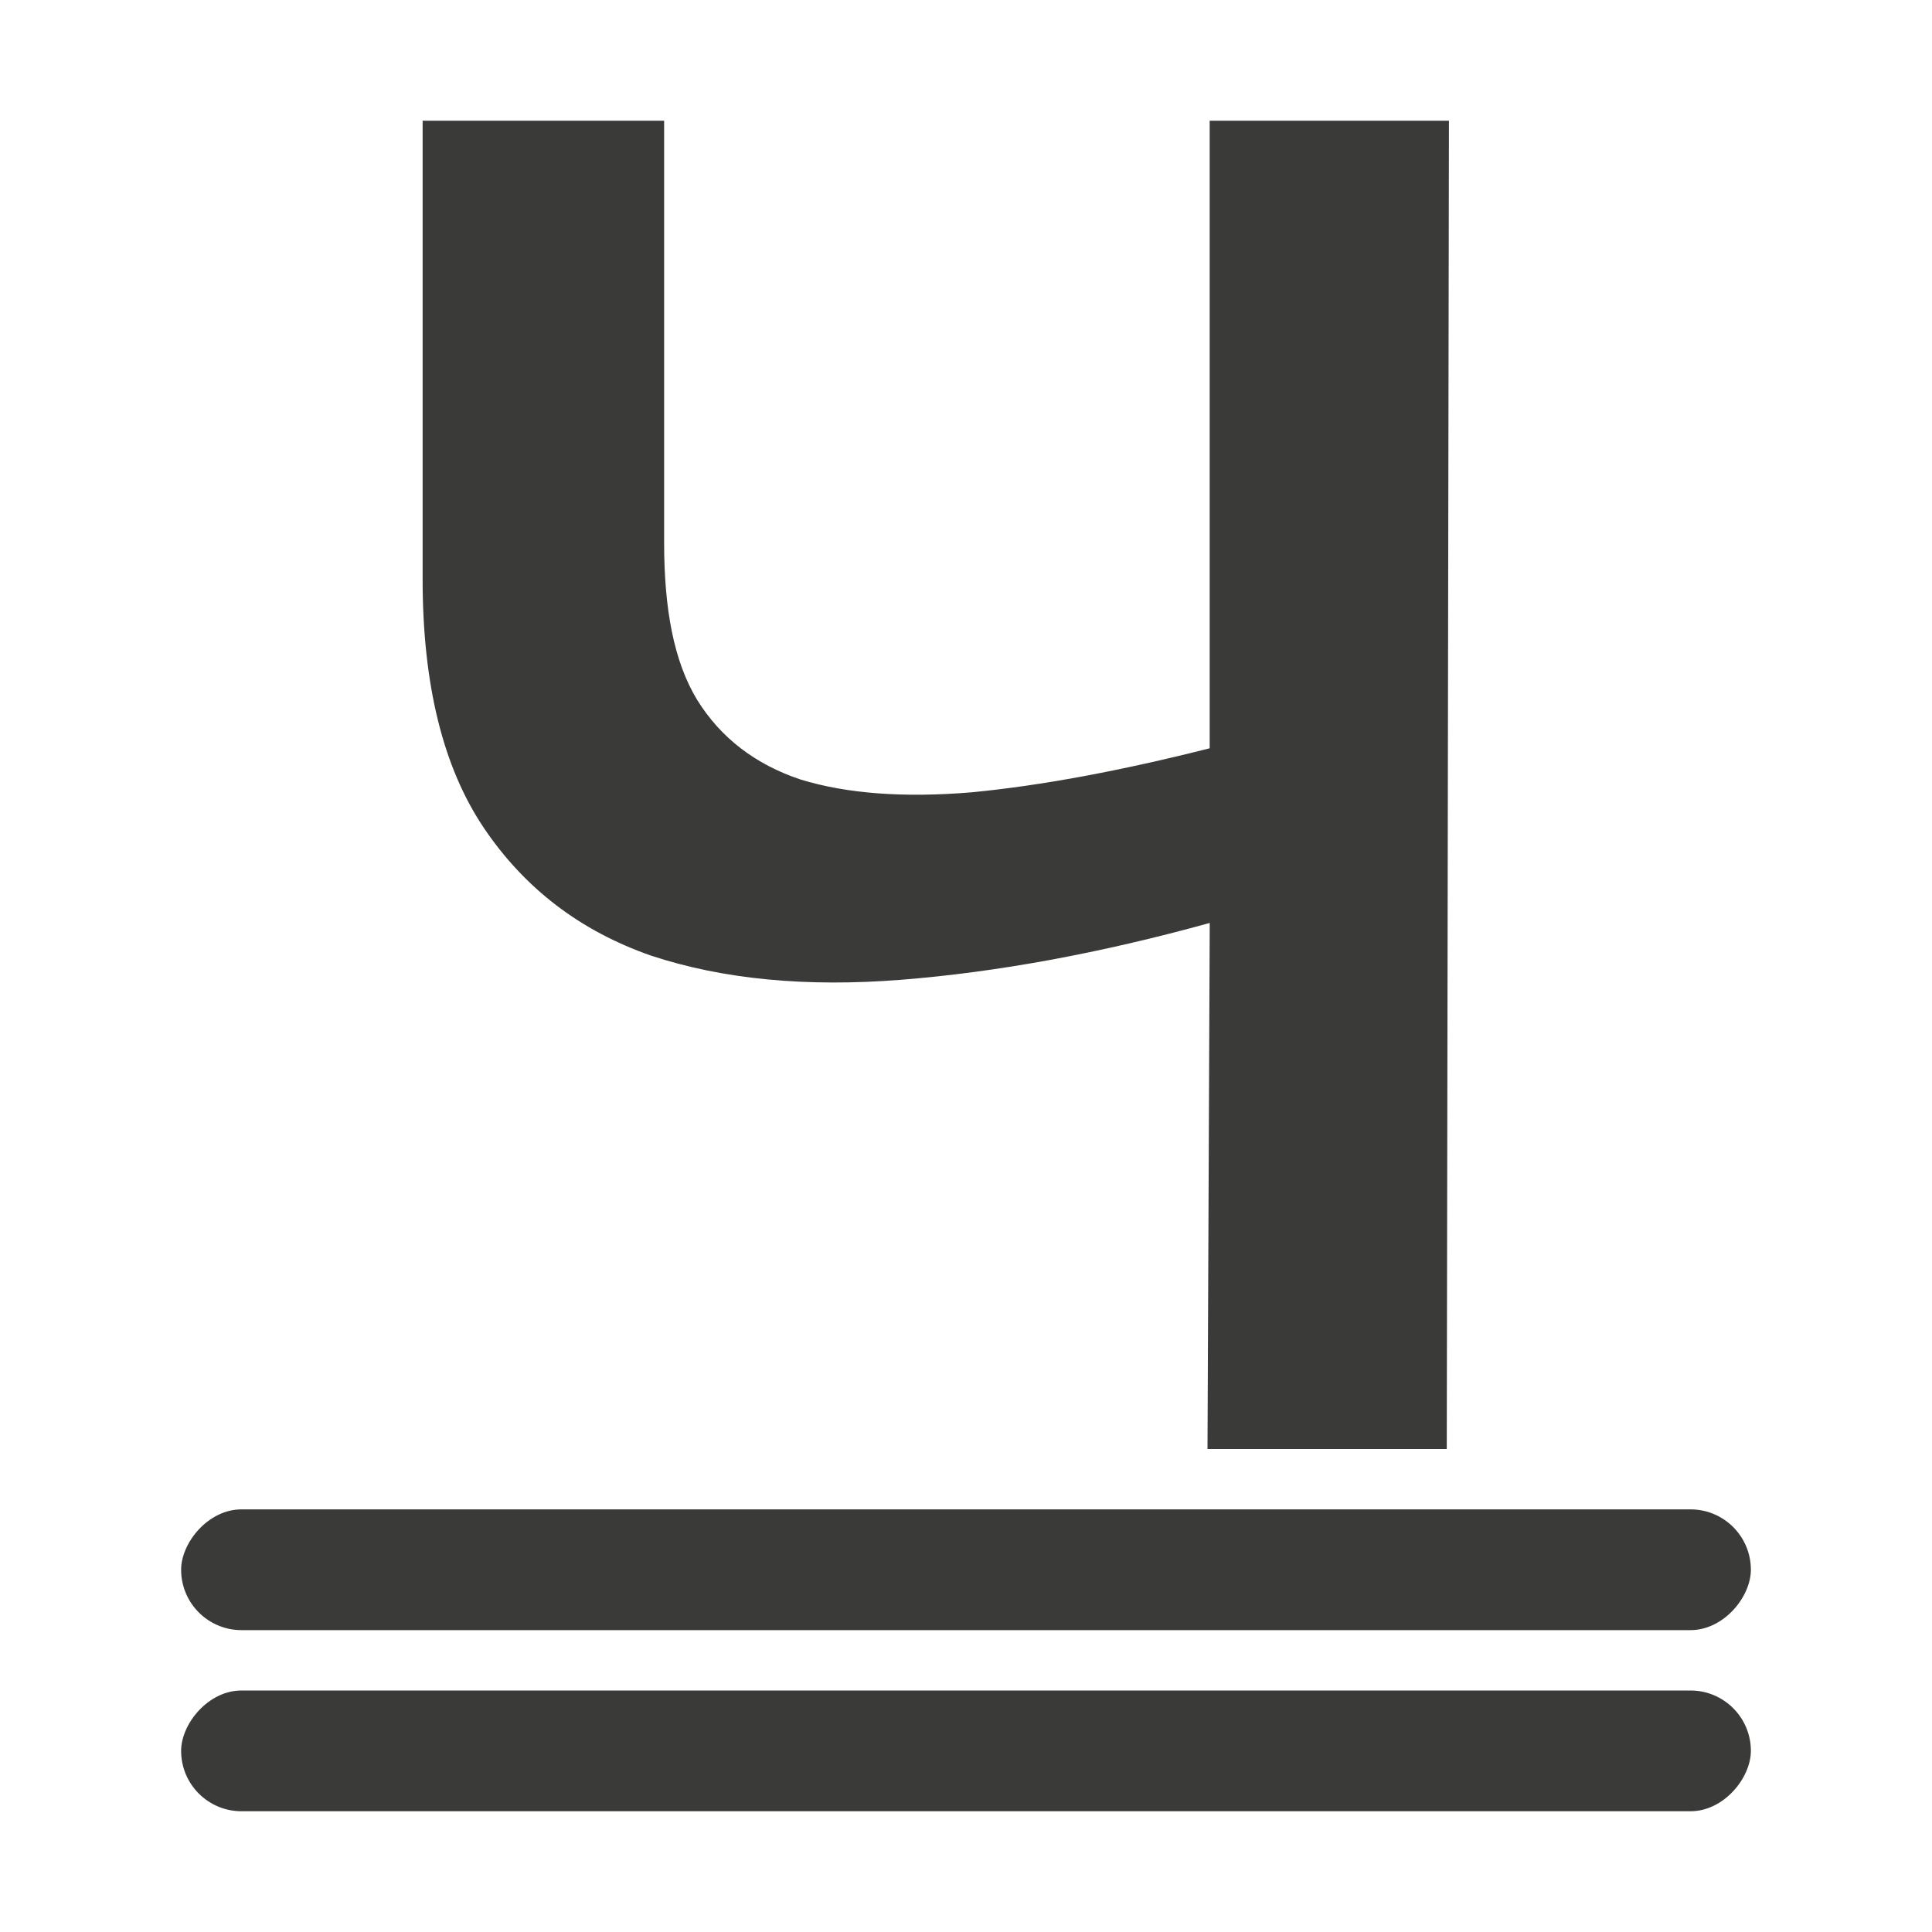 <svg viewBox="0 0 32 32" xmlns="http://www.w3.org/2000/svg"><g fill="#3a3a38"><rect height="2" ry="1" transform="scale(1 -1)" width="26" x="3" y="-30"/><rect height="2" ry="1" transform="scale(1 -1)" width="26" x="3" y="-27"/><path d="m23.963 24h-3.963l.037-8.713c-1.816.502-3.52.815-5.111.941-1.576.125-2.957-.008-4.143-.4-1.171-.408-2.094-1.113-2.77-2.117-.675-1.003-1.013-2.375-1.013-4.116v-7.596h4v6.985c0 1.097.158 1.968.548 2.61.39.627.961 1.066 1.711 1.317.766.235 1.711.306 2.837.212 1.141-.11 2.454-.353 3.94-.729v-10.395h3.963z" stroke-width="1.246"/></g></svg>